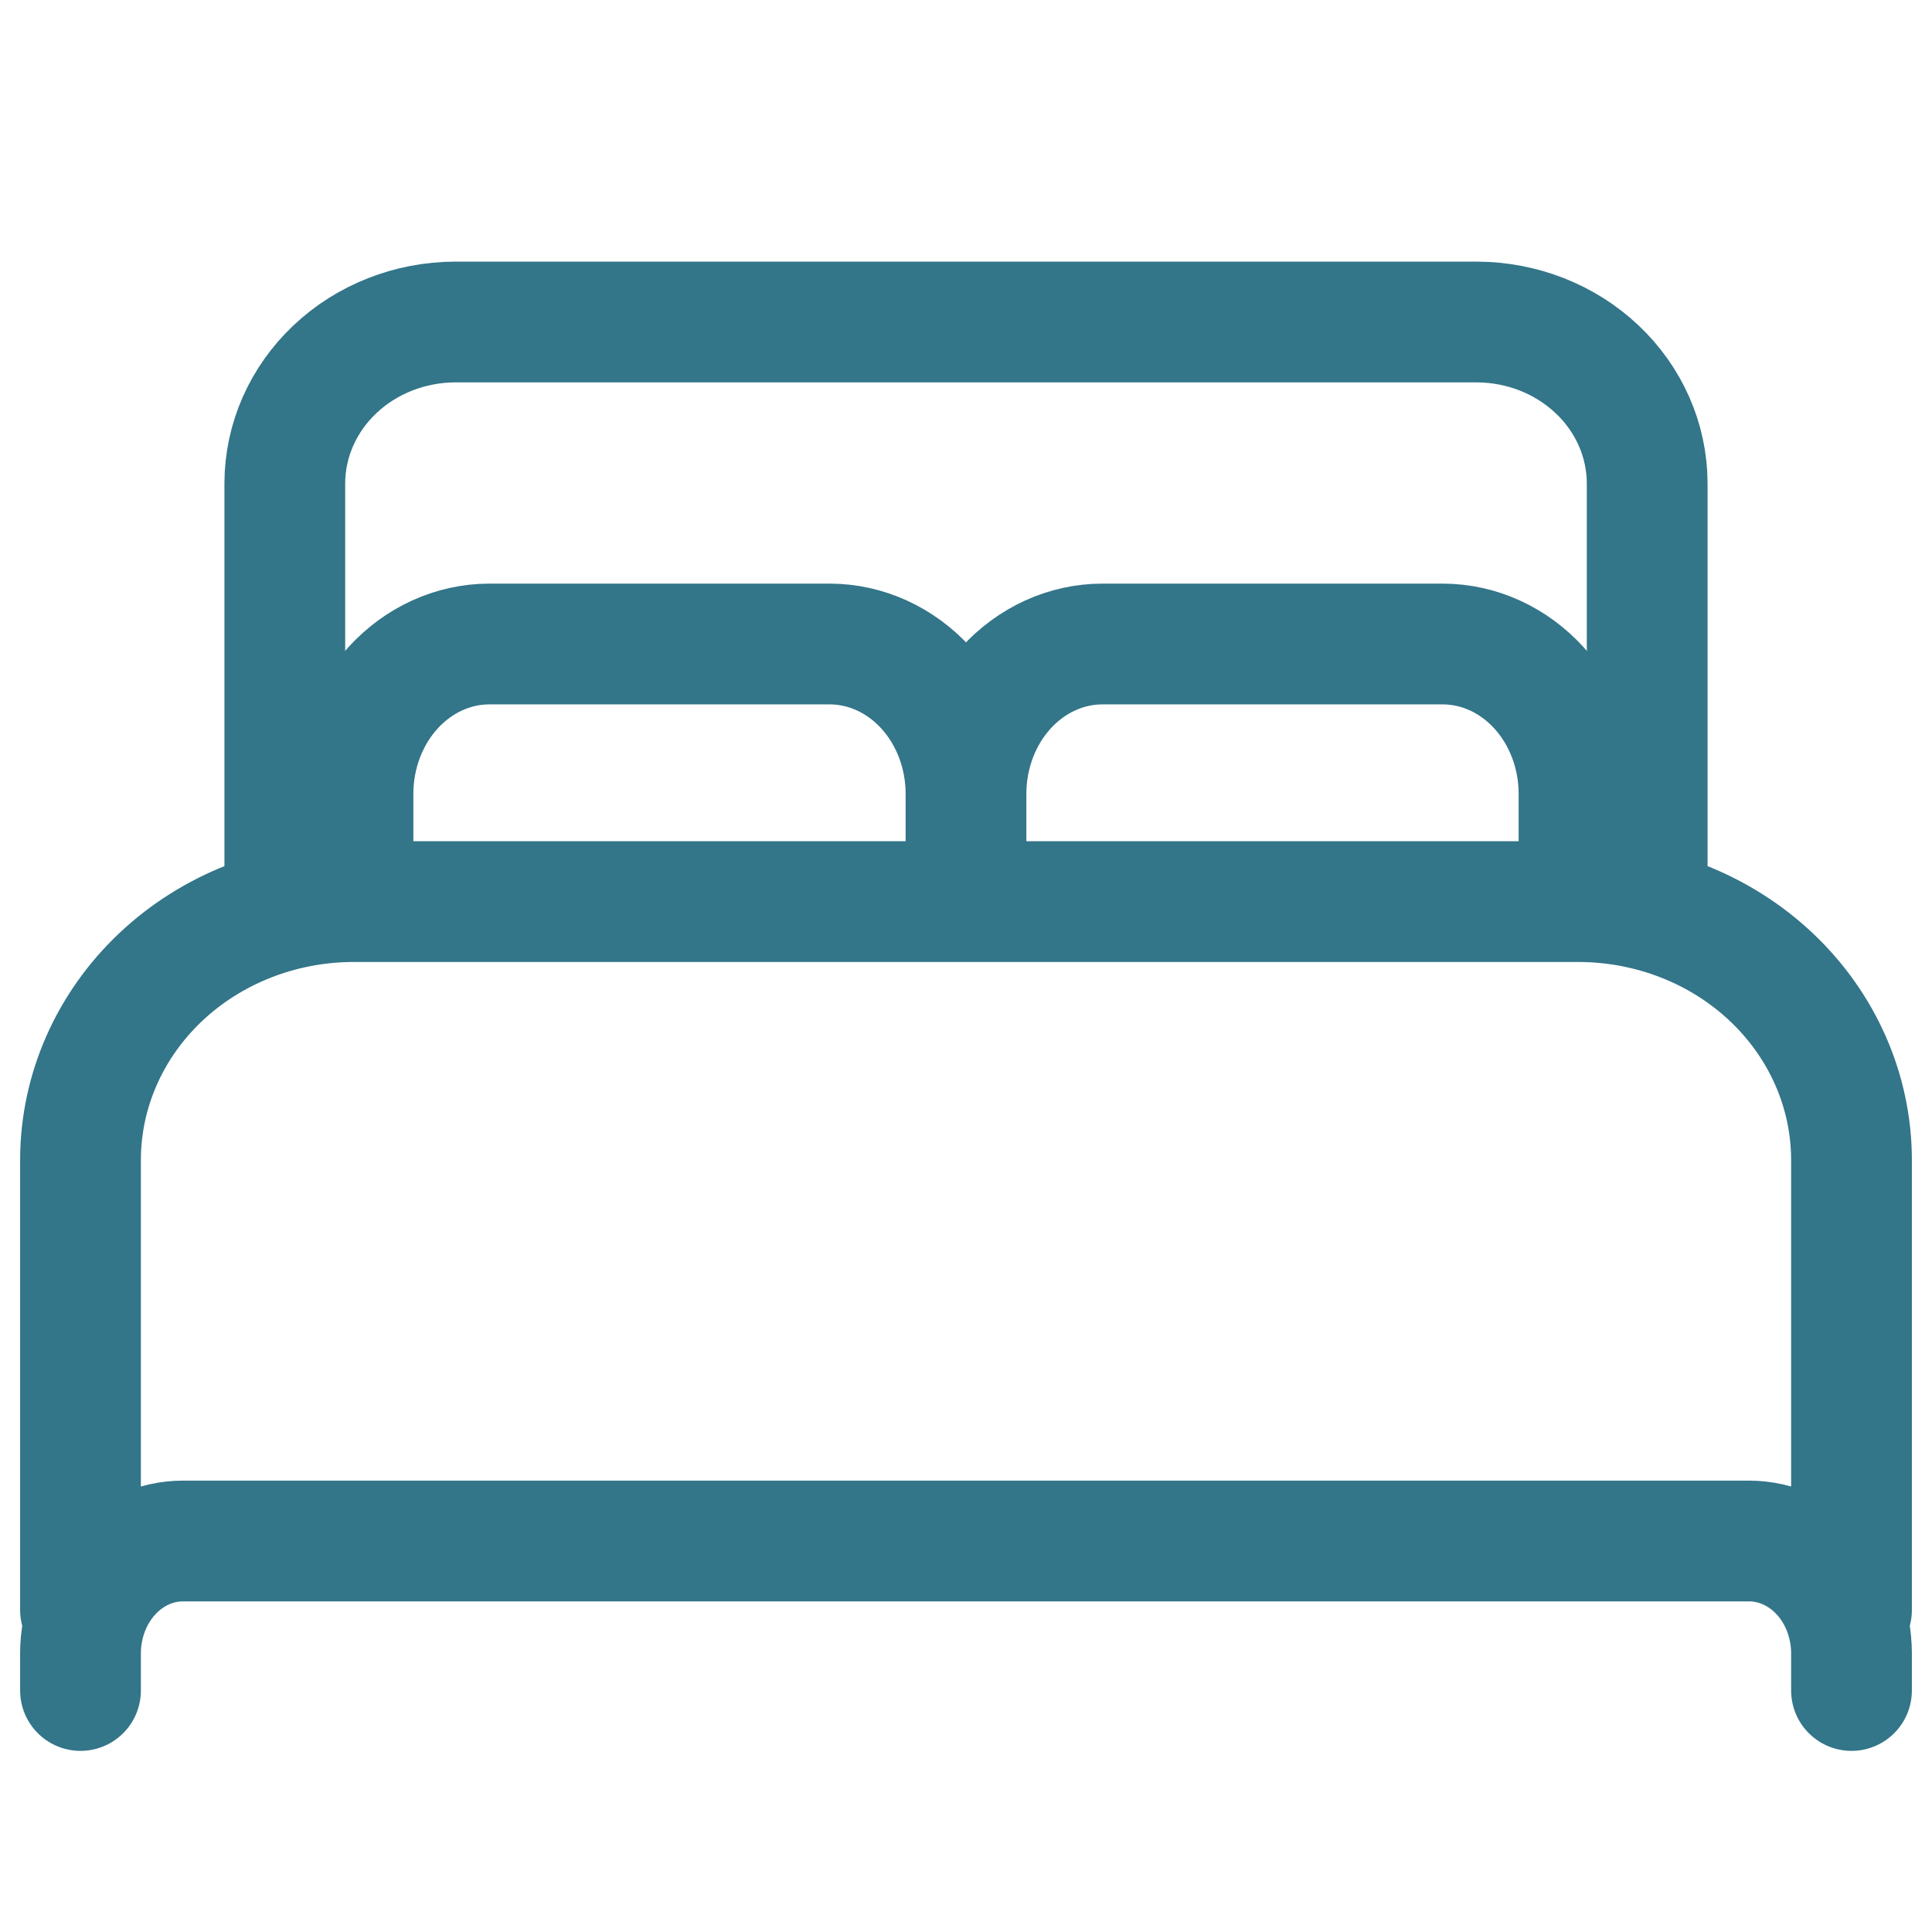 <svg width="24" height="24" viewBox="0 0 24 24" fill="none" xmlns="http://www.w3.org/2000/svg">
<path d="M1 20V14.4C1.003 13.552 1.36 12.74 1.994 12.14C2.628 11.54 3.488 11.203 4.385 11.2H19.615C20.512 11.203 21.372 11.54 22.006 12.14C22.64 12.74 22.997 13.552 23 14.4V20M18.769 11.2H3.538V6C3.54 5.47 3.764 4.962 4.16 4.588C4.556 4.213 5.093 4.002 5.654 4H18.346C18.907 4.002 19.444 4.213 19.84 4.588C20.236 4.962 20.46 5.47 20.462 6V11.2H18.769Z" stroke="#337589" stroke-width="1.5" stroke-linecap="round" stroke-linejoin="round"/>
<path d="M1 21V20.536C1.001 20.167 1.135 19.813 1.373 19.552C1.611 19.291 1.933 19.144 2.269 19.143H21.731C22.067 19.144 22.389 19.291 22.627 19.552C22.865 19.813 22.999 20.167 23 20.536V21M4.385 10.786V9.857C4.386 9.365 4.565 8.893 4.882 8.545C5.199 8.197 5.628 8.001 6.077 8H10.308C10.756 8.001 11.186 8.197 11.503 8.545C11.82 8.893 11.999 9.365 12 9.857M12 9.857V10.786M12 9.857C12.001 9.365 12.18 8.893 12.497 8.545C12.814 8.197 13.244 8.001 13.692 8H17.923C18.372 8.001 18.801 8.197 19.118 8.545C19.435 8.893 19.614 9.365 19.615 9.857V10.786" stroke="#337589" stroke-width="1.5" stroke-linecap="round" stroke-linejoin="round"/>
</svg>
